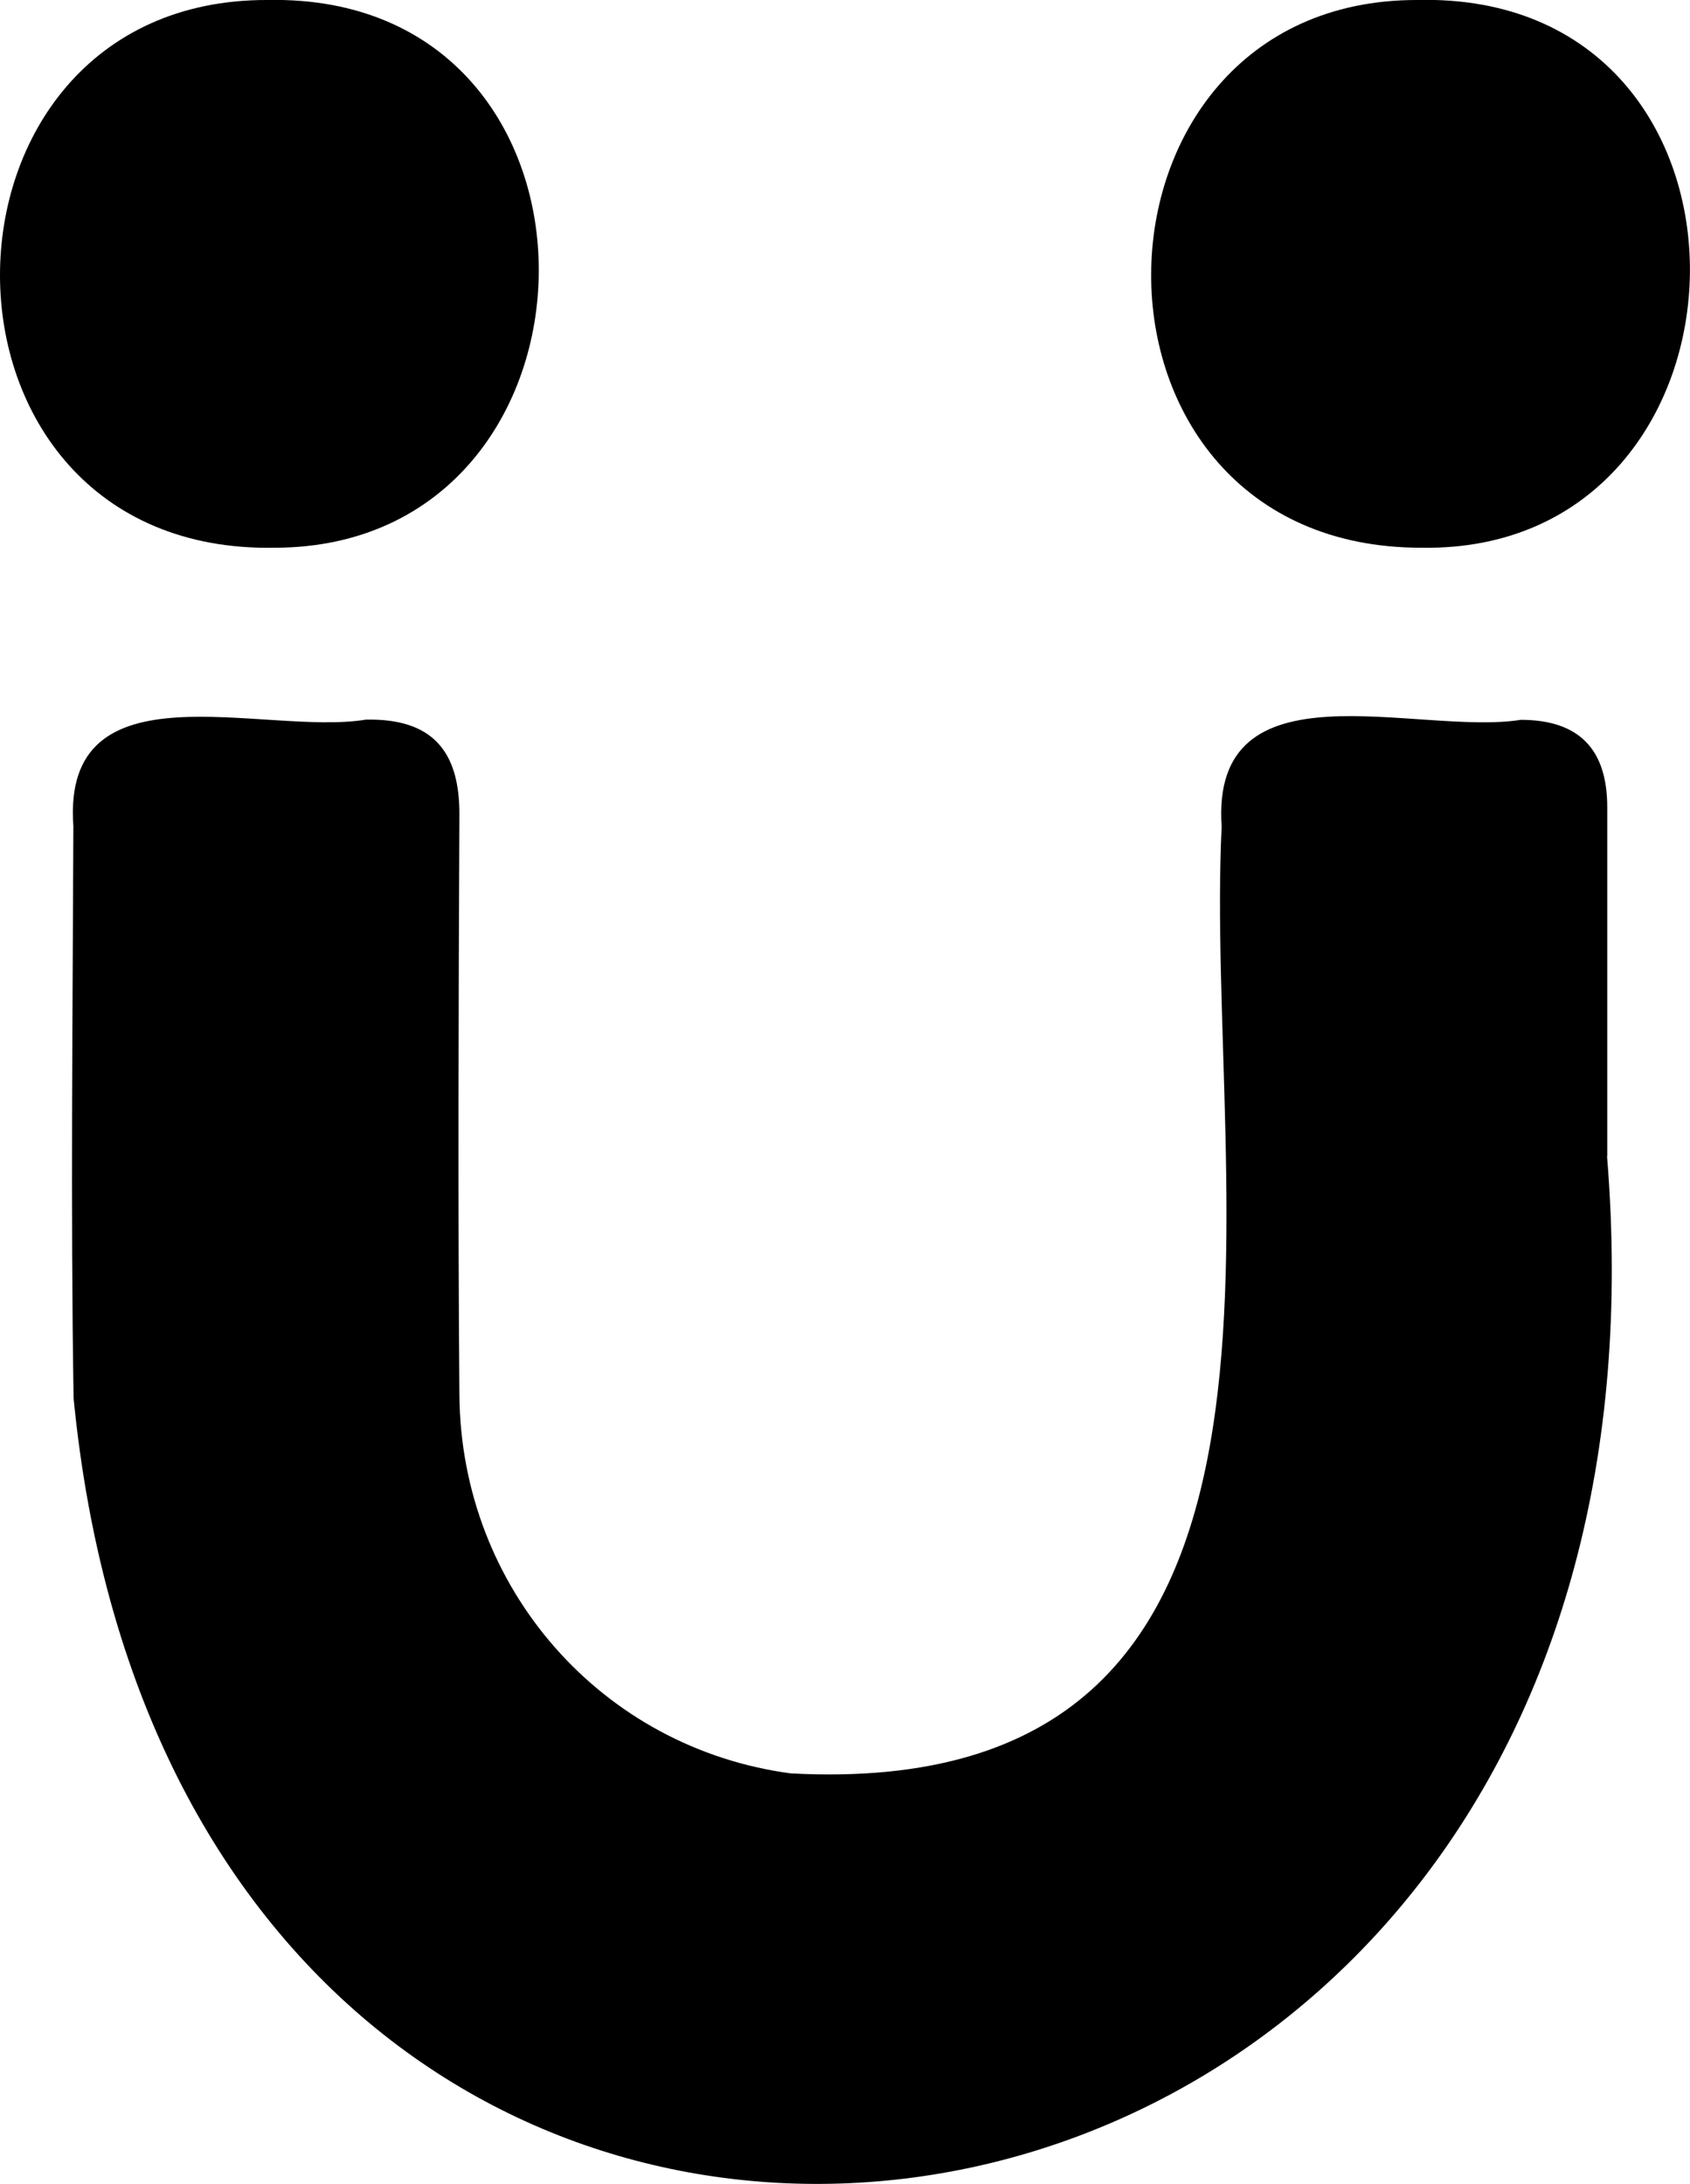 <svg xmlns="http://www.w3.org/2000/svg" viewBox="0 0 77.4 100">
  <path d="M73.6,52.94C78.2,108.89,8.64,117.87,3.37,64.02c-.14-8.73-.04-17.47-.01-26.19-.55-7.54,8.73-4.11,13.4-4.88,3.03-.06,4.3,1.43,4.28,4.38-.04,8.85-.07,17.69,0,26.54,.07,8.87,6.53,16.18,15.18,17.33,25.62,1.36,18.91-26.54,19.73-43.34-.53-7.66,8.97-4.15,13.7-4.9,2.68,0,3.96,1.36,3.96,4v15.99Z"/>
  <path d="M64.88,0c16.98-.44,16.32,25.34,.23,25.08C48.42,25.1,48.84,0,64.88,0Z"/>
  <path d="M12.26,0c16.73-.33,16.27,25.06,.32,25.08C-4.24,25.39-4.04-.06,12.26,0Z"/>
</svg>